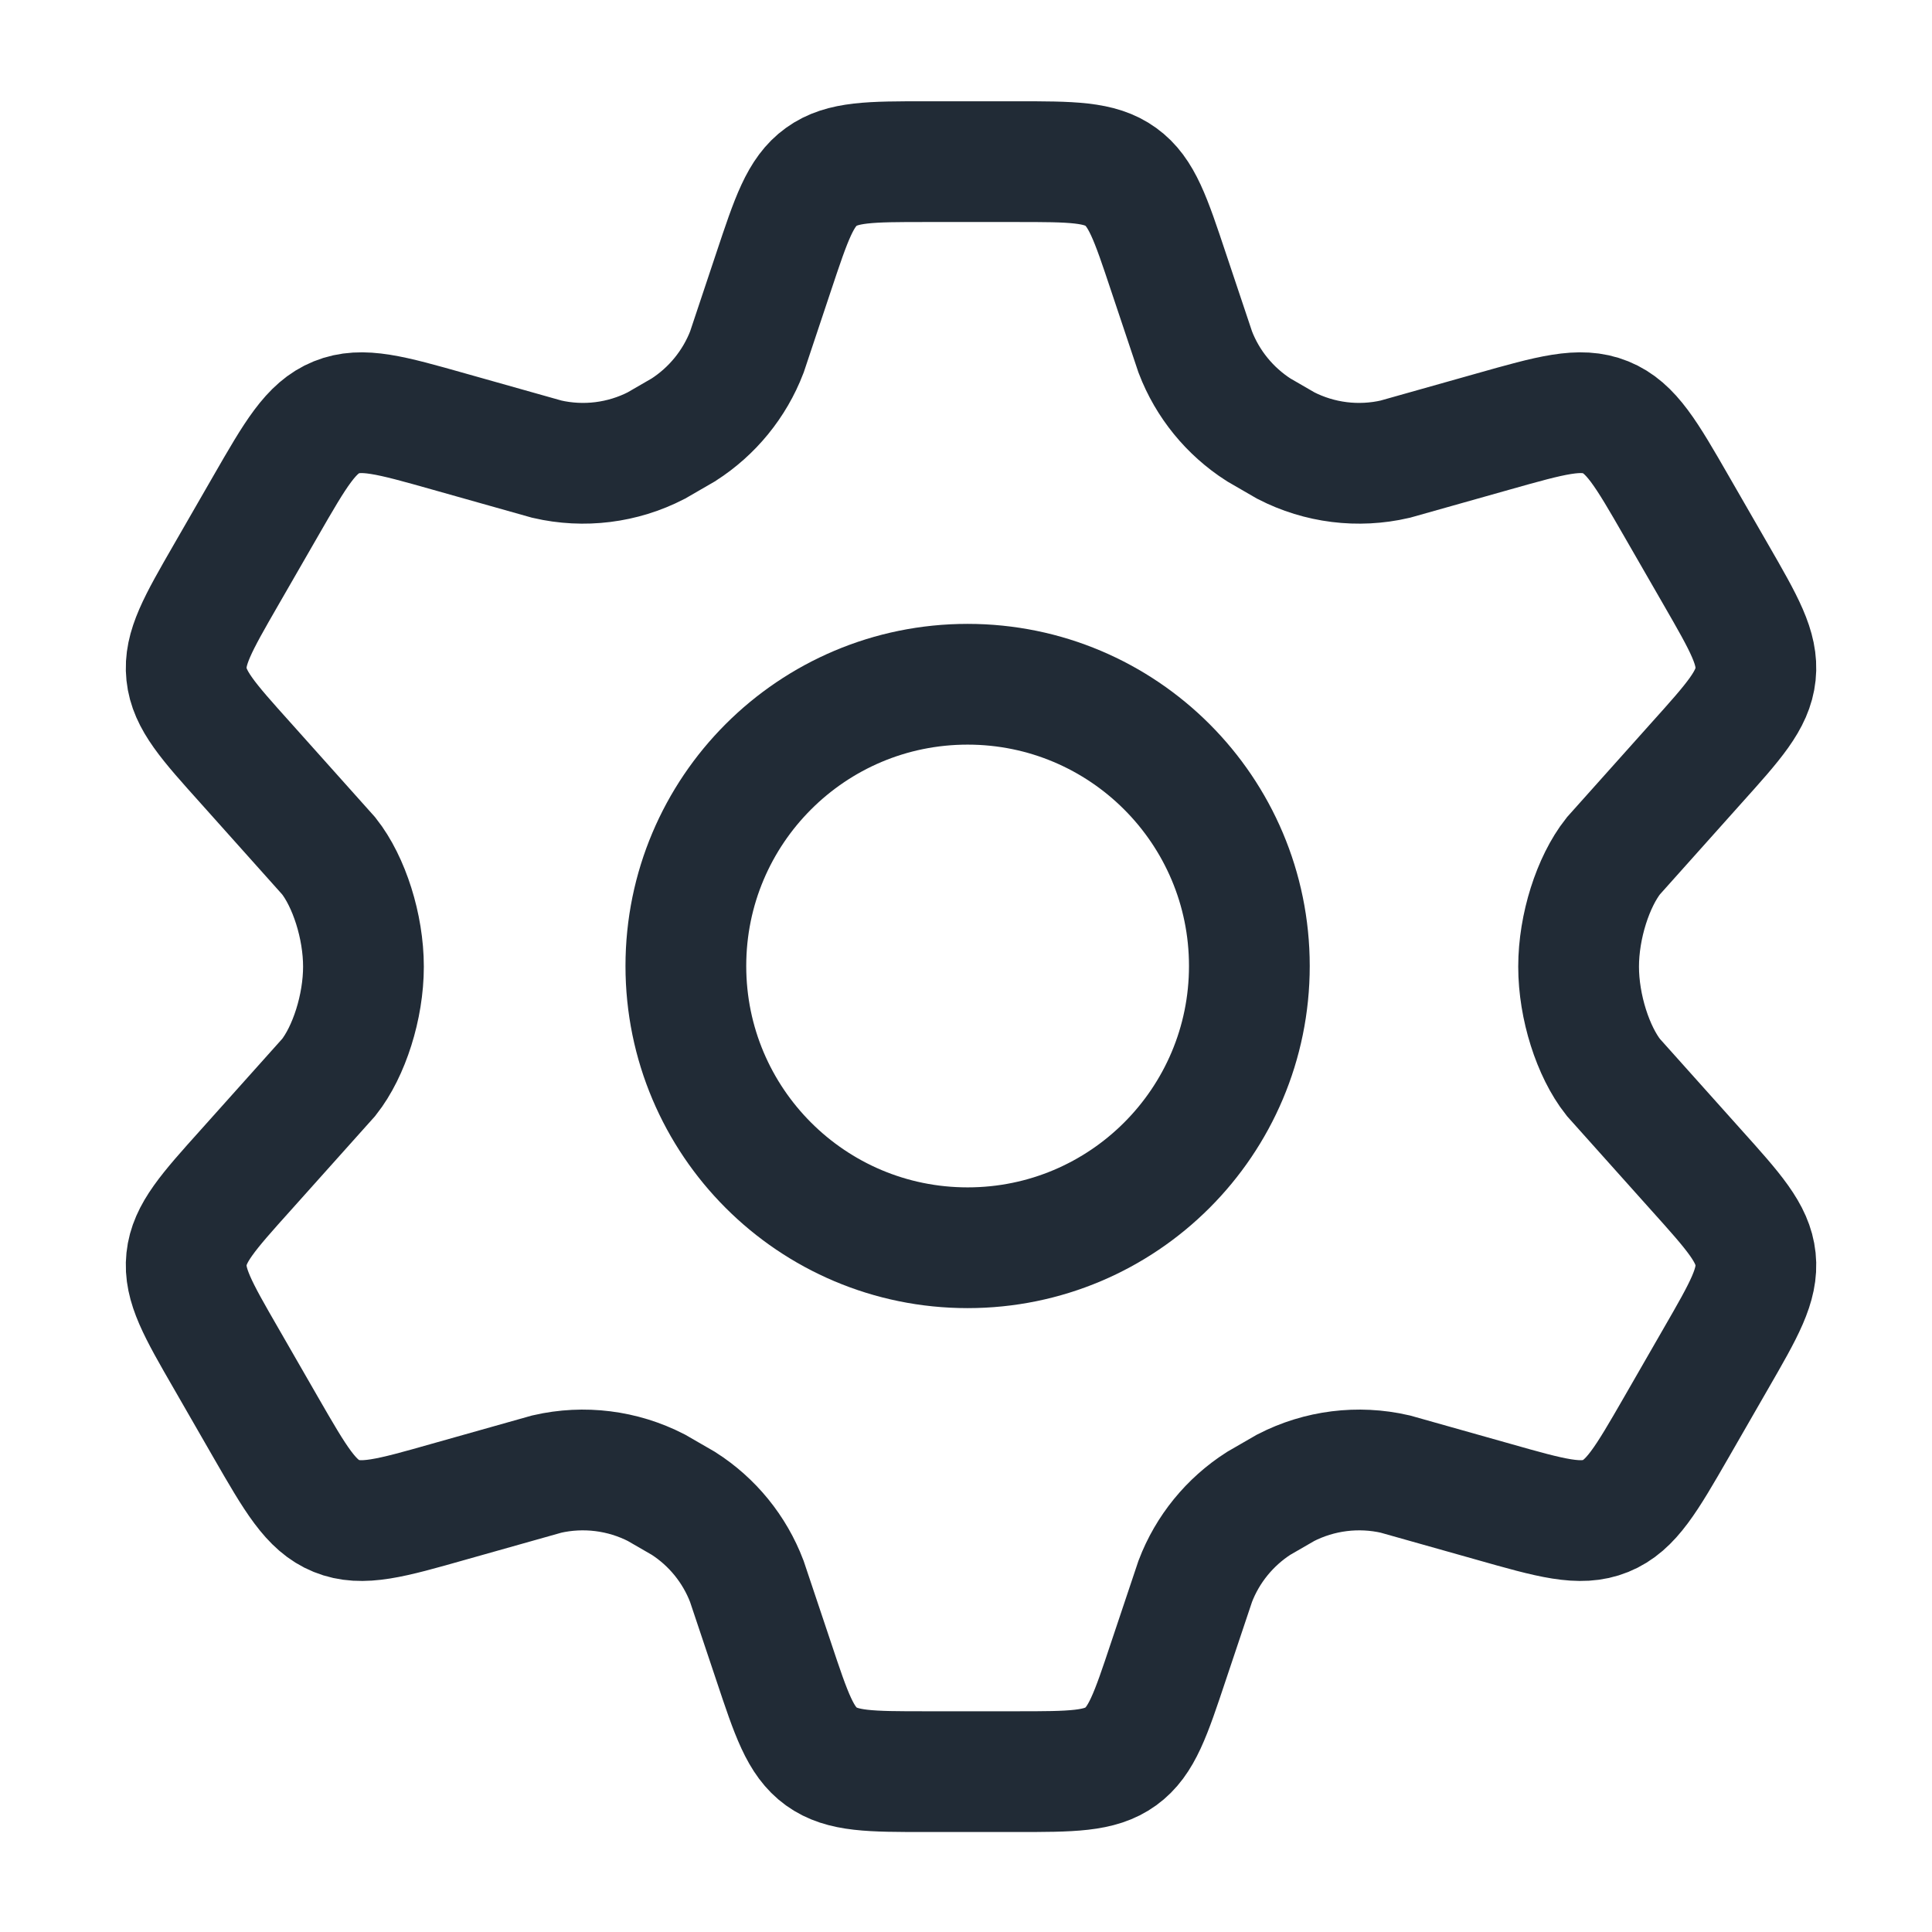 <svg width="24" height="24" viewBox="0 0 24 24" fill="none" xmlns="http://www.w3.org/2000/svg">
<path d="M21.317 7.141L20.824 6.285C20.451 5.637 20.264 5.313 19.946 5.184C19.629 5.055 19.27 5.157 18.551 5.36L17.331 5.704C16.872 5.81 16.391 5.75 15.973 5.535L15.636 5.34C15.277 5.11 15 4.771 14.848 4.373L14.514 3.375C14.294 2.715 14.184 2.385 13.923 2.197C13.662 2.008 13.314 2.008 12.62 2.008H11.505C10.811 2.008 10.464 2.008 10.202 2.197C9.941 2.385 9.831 2.715 9.611 3.375L9.278 4.373C9.125 4.771 8.848 5.11 8.489 5.34L8.152 5.535C7.734 5.75 7.253 5.81 6.794 5.704L5.574 5.36C4.855 5.157 4.496 5.055 4.179 5.184C3.861 5.313 3.674 5.637 3.301 6.285L2.808 7.141C2.458 7.749 2.283 8.052 2.317 8.375C2.351 8.699 2.585 8.959 3.053 9.48L4.084 10.633C4.336 10.952 4.515 11.508 4.515 12.008C4.515 12.508 4.336 13.064 4.084 13.383L3.053 14.535C2.585 15.056 2.351 15.317 2.317 15.64C2.283 15.963 2.458 16.267 2.808 16.874L3.301 17.731C3.674 18.378 3.861 18.703 4.179 18.832C4.496 18.961 4.855 18.859 5.574 18.655L6.794 18.311C7.253 18.206 7.734 18.266 8.153 18.481L8.489 18.675C8.849 18.905 9.125 19.244 9.277 19.643L9.611 20.64C9.831 21.3 9.941 21.63 10.202 21.819C10.464 22.008 10.811 22.008 11.505 22.008H12.62C13.314 22.008 13.662 22.008 13.923 21.819C14.184 21.63 14.294 21.3 14.514 20.64L14.848 19.643C15 19.244 15.277 18.905 15.636 18.675L15.972 18.481C16.391 18.266 16.872 18.206 17.331 18.311L18.551 18.655C19.27 18.859 19.629 18.961 19.946 18.832C20.264 18.703 20.451 18.378 20.824 17.731L21.317 16.874C21.667 16.267 21.842 15.963 21.808 15.64C21.774 15.317 21.54 15.056 21.072 14.535L20.041 13.383C19.789 13.064 19.61 12.508 19.61 12.008C19.61 11.508 19.789 10.952 20.041 10.633L21.072 9.48C21.54 8.959 21.774 8.699 21.808 8.375C21.842 8.052 21.667 7.749 21.317 7.141Z" stroke="#212B36" stroke-width="1.5" stroke-linecap="round"/>
<path d="M15.52 12C15.52 13.933 13.953 15.5 12.02 15.5C10.086 15.5 8.52 13.933 8.52 12C8.52 10.067 10.086 8.5 12.02 8.5C13.953 8.5 15.52 10.067 15.52 12Z" stroke="#212B36" stroke-width="1.5"/>
</svg>
